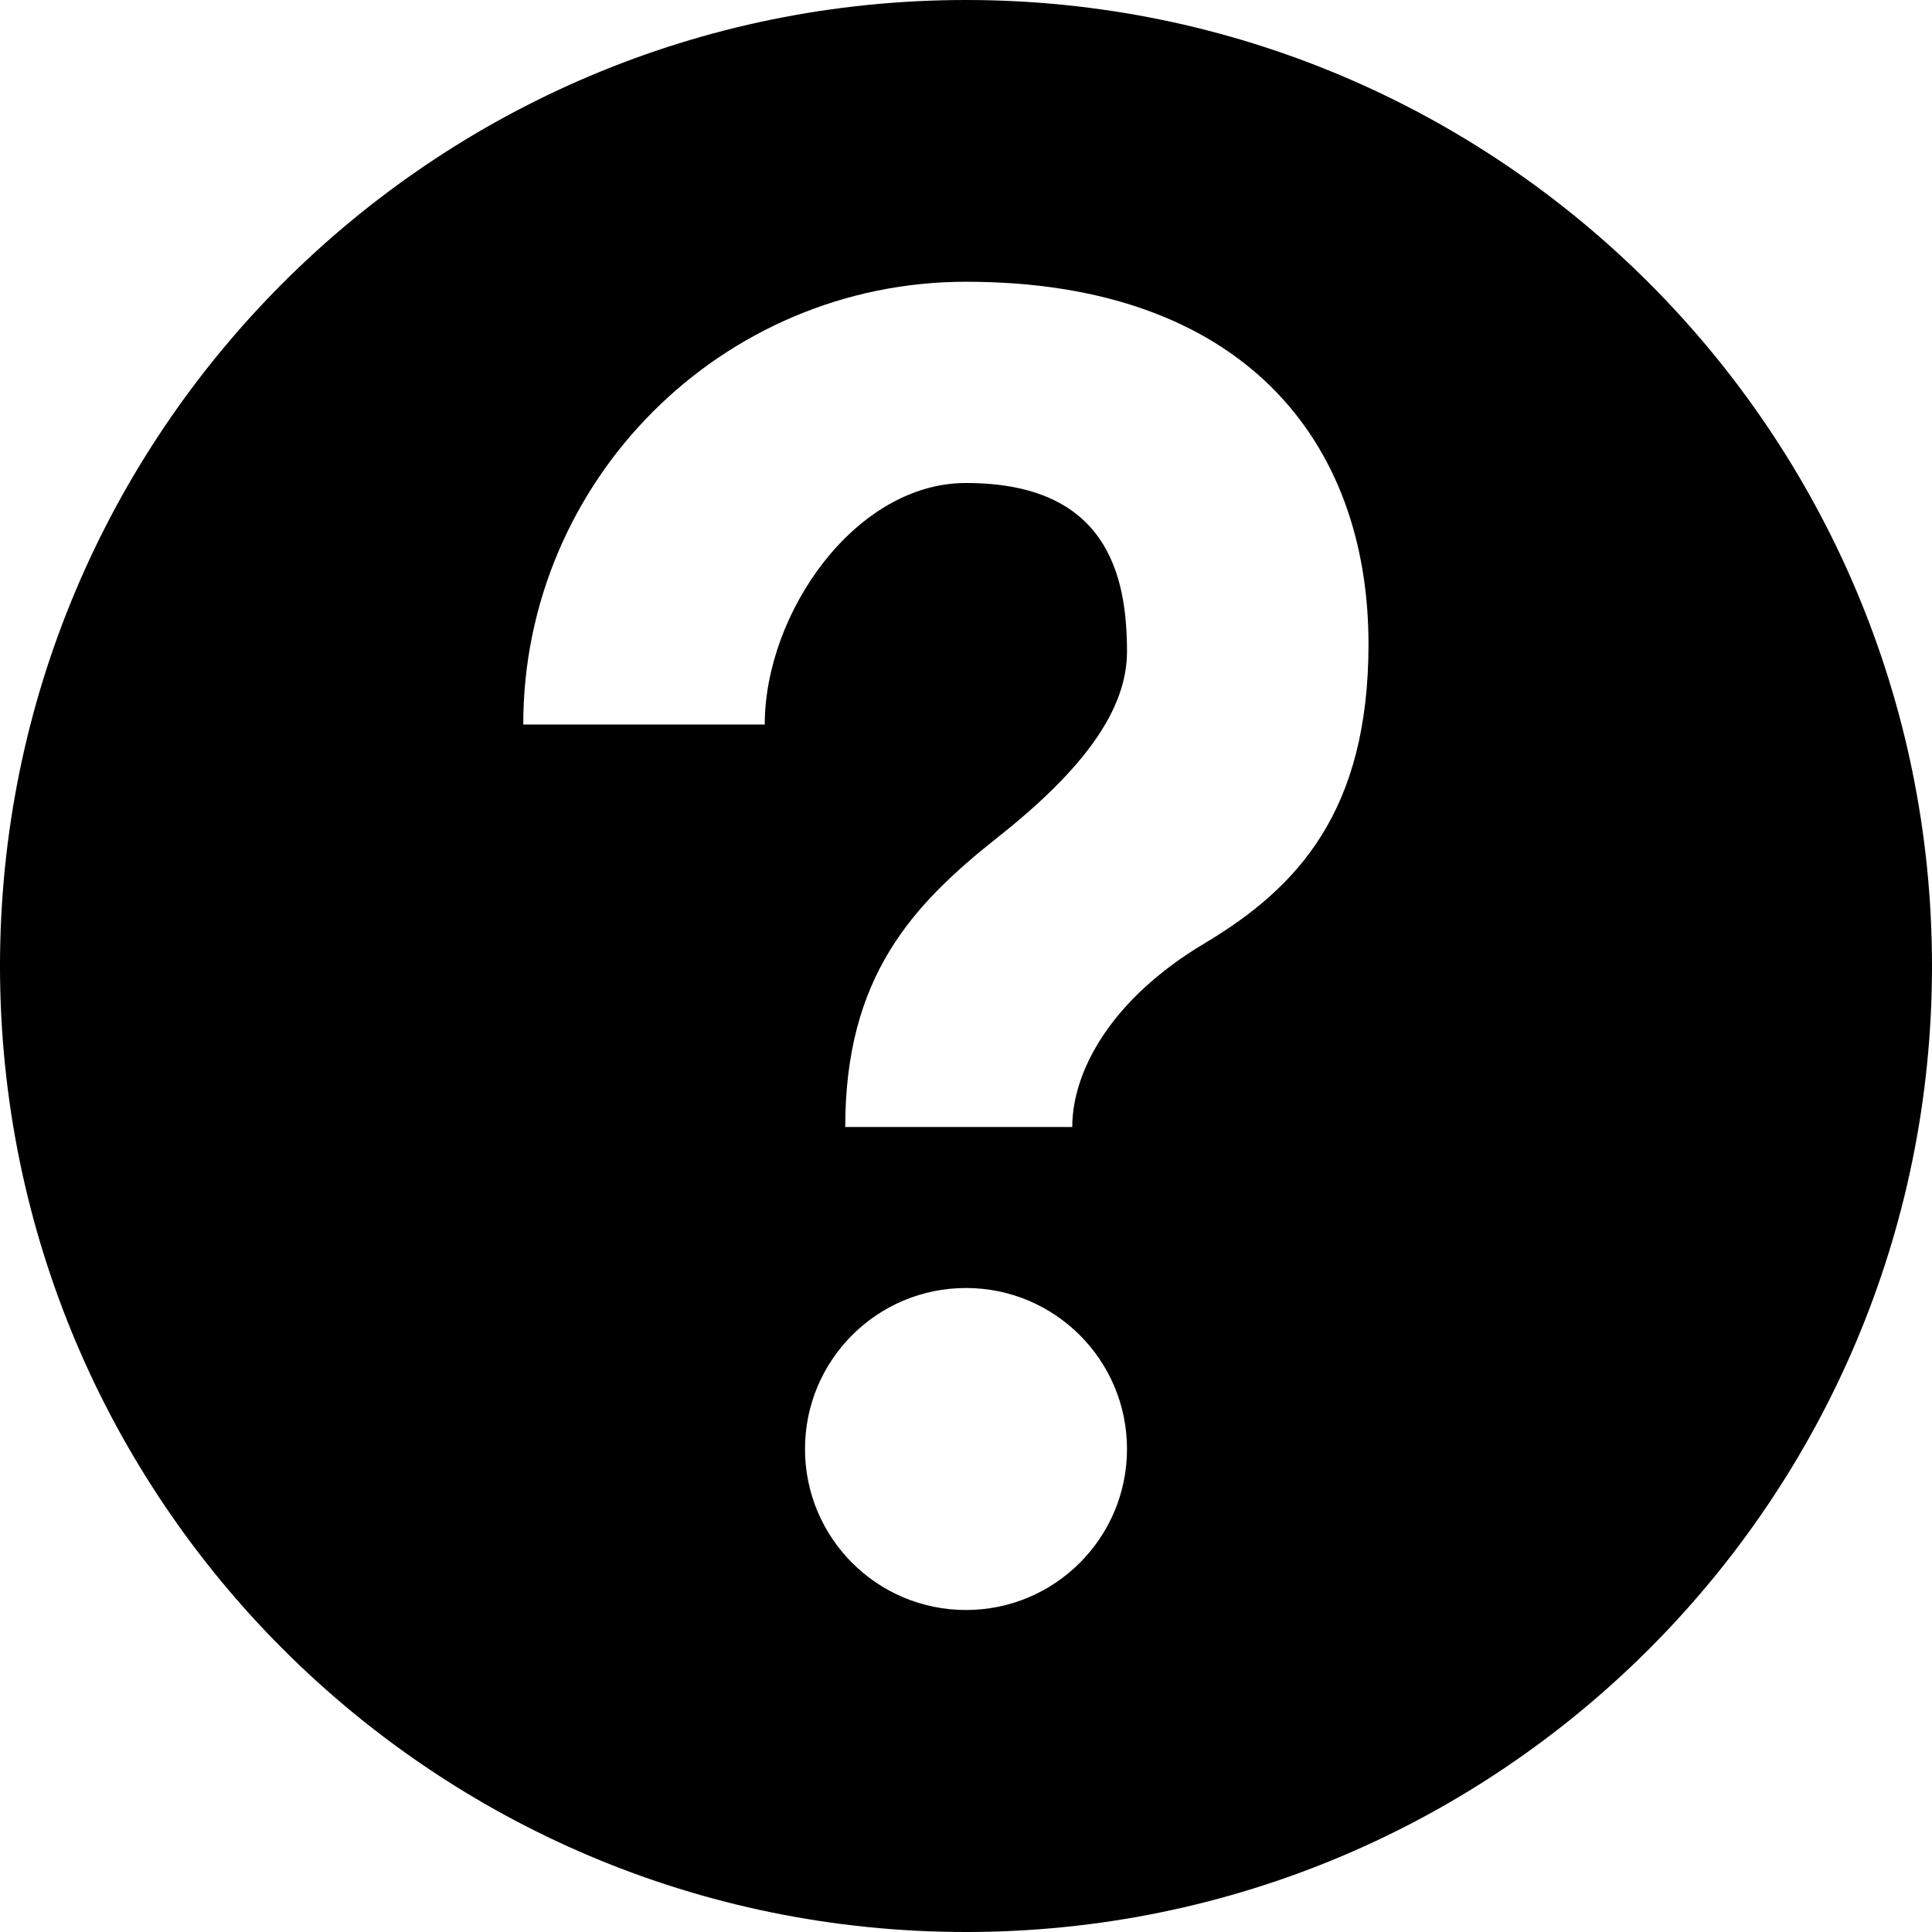 <svg xmlns="http://www.w3.org/2000/svg" xlink="http://www.w3.org/1999/xlink" width="12" height="12" viewBox="0 0 12 12"><path d="M7.482,5.859 C6.9,6.206 6.66,6.654 6.66,7 L5.25,7 C5.25,6.07 5.662,5.624 6.198,5.2 C6.734,4.776 7,4.407 7,4.047 C7,3.564 6.871,3 6,3 C5.31,3 4.75,3.811 4.75,4.5 L3.25,4.5 C3.25,2.984 4.483,1.75 6,1.75 C7.721,1.75 8.5,2.741 8.5,4 C8.5,5.035 8.064,5.512 7.482,5.859 M6,10 C5.447,10 5,9.552 5,9 C5,8.448 5.447,8 6,8 C6.552,8 7,8.448 7,9 C7,9.552 6.552,10 6,10 M6,-0 C2.686,-0 0,2.687 0,6 C0,9.314 2.686,12 6,12 C9.313,12 12,9.314 12,6 C12,2.687 9.313,-0 6,-0"/></svg>
